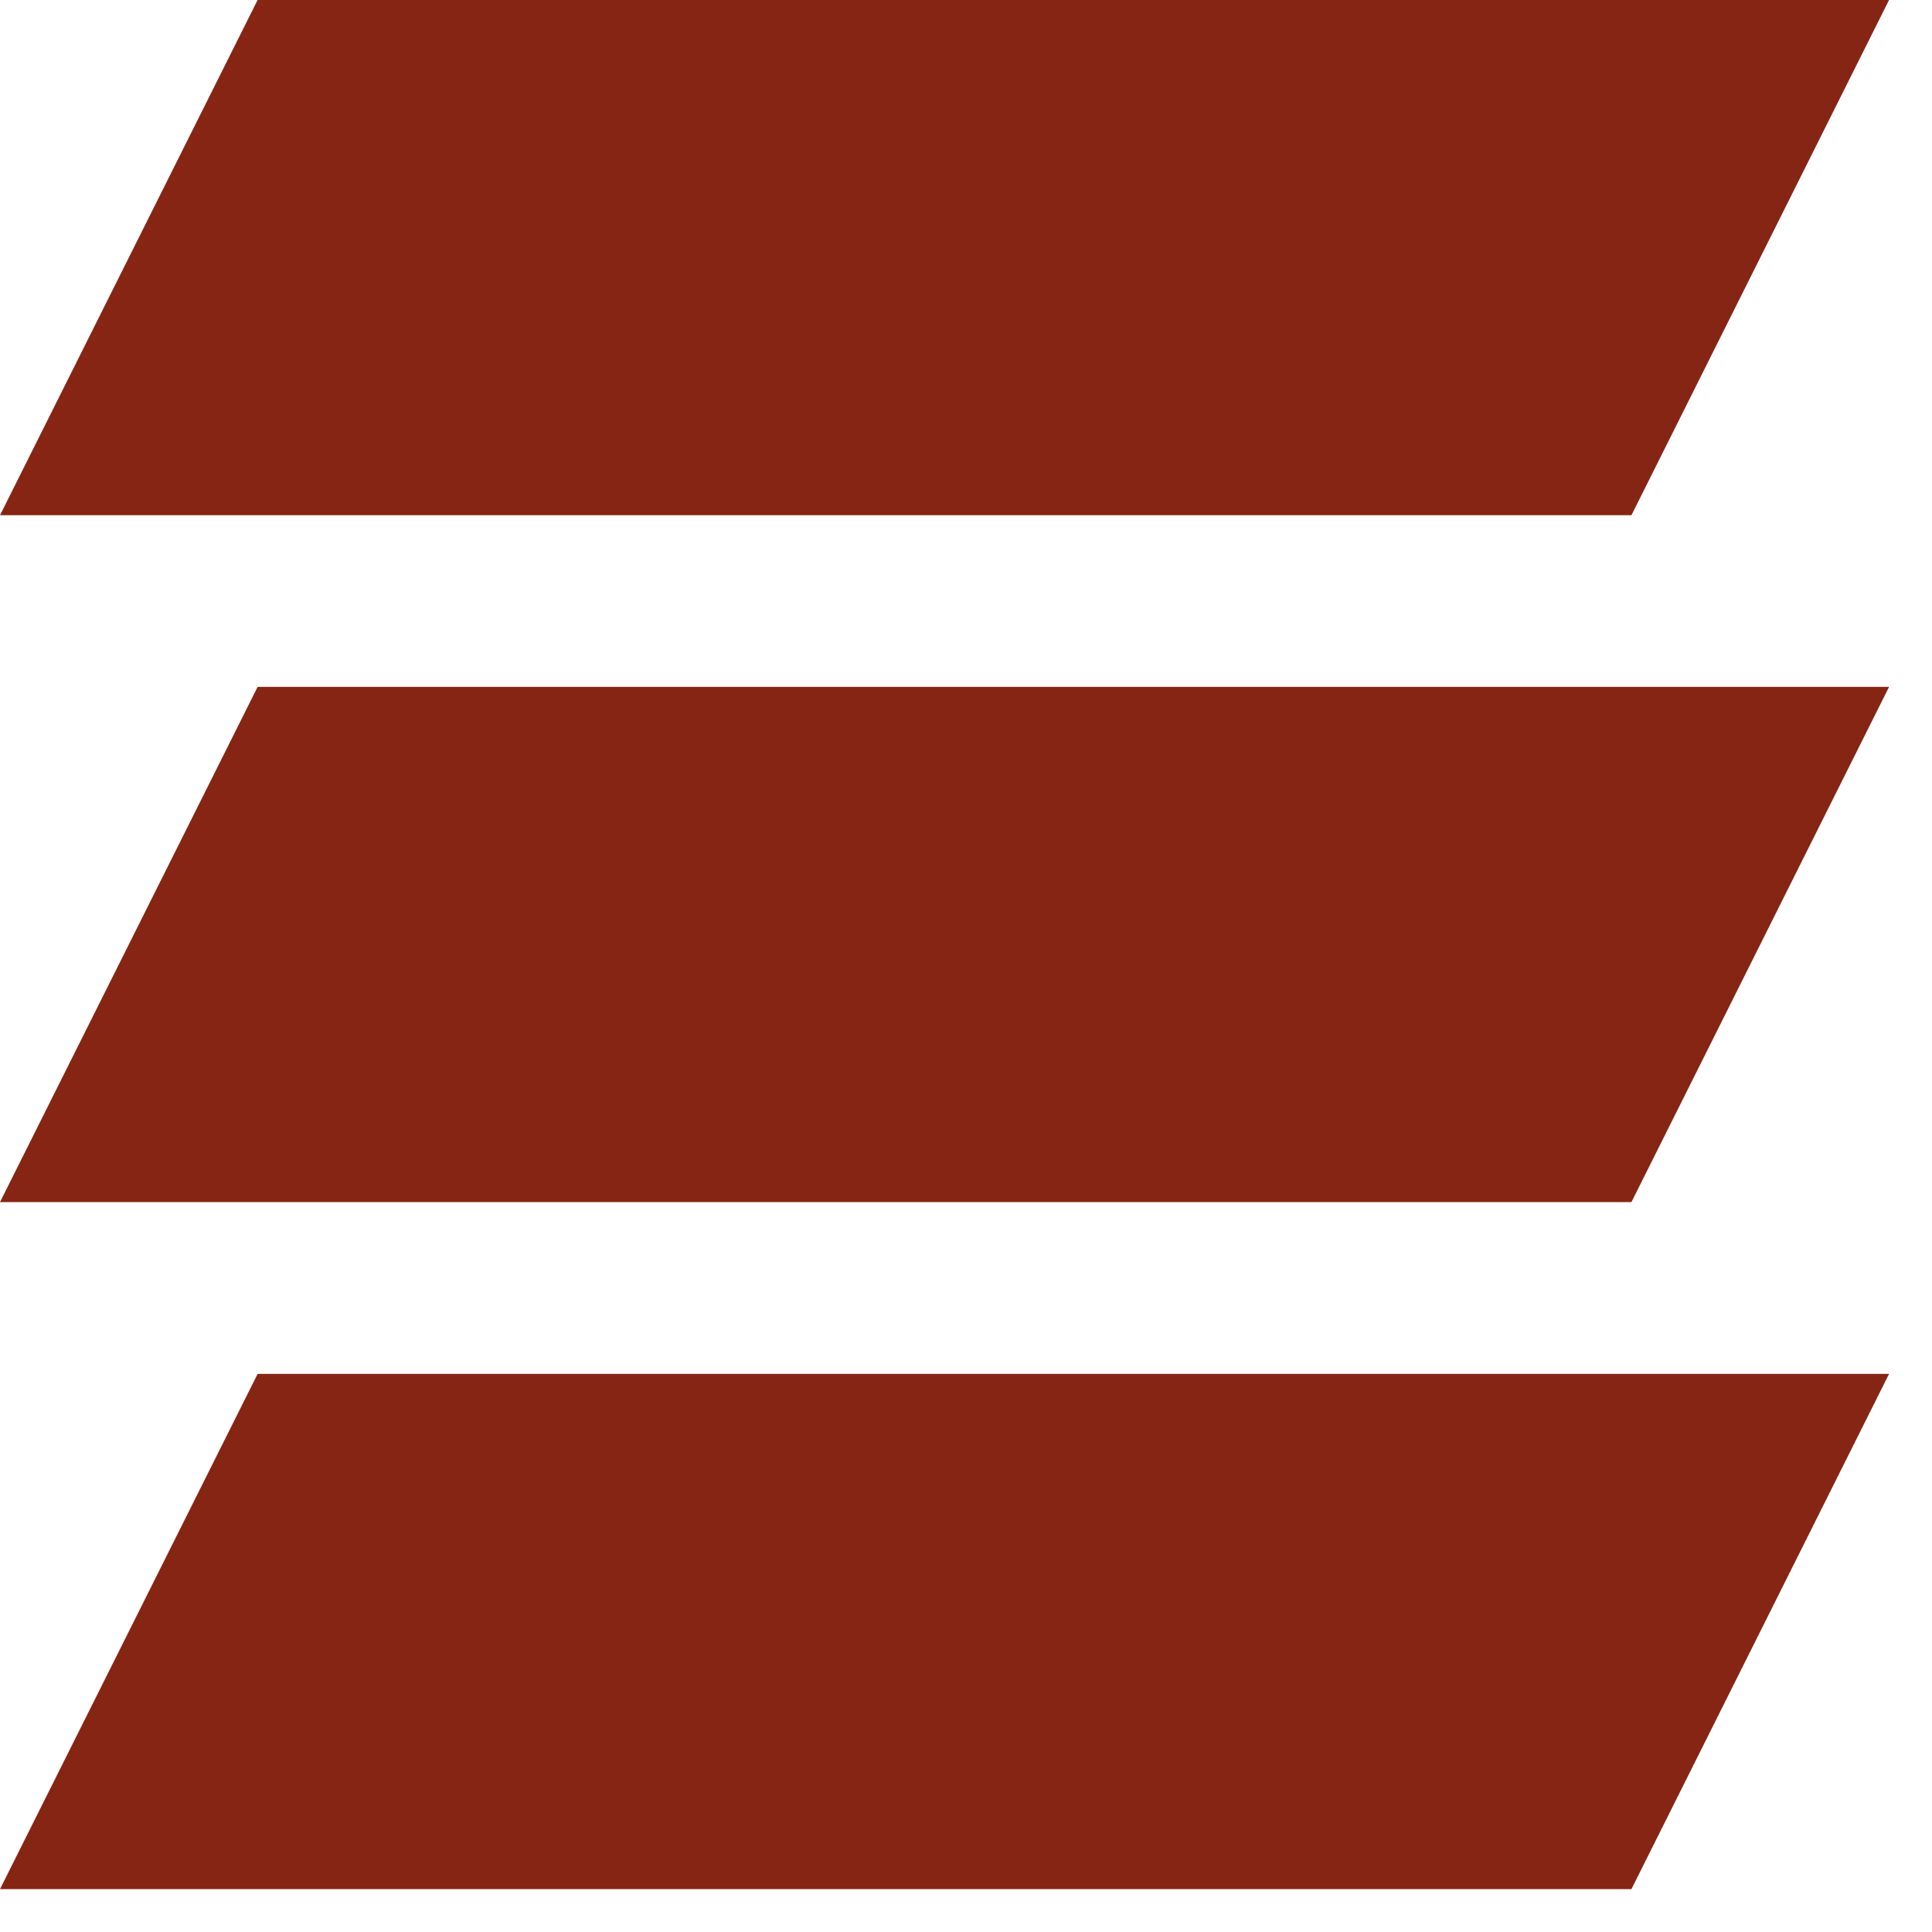 <svg width="30" height="30" viewBox="0 0 30 30" fill="none" xmlns="http://www.w3.org/2000/svg">
<path d="M4 0H29.333L25.333 8H0L4 0Z" fill="#862513"/>
<path d="M4 10.666H29.333L25.333 18.666H0L4 10.666Z" fill="#862513"/>
<path d="M4 21.334H29.333L25.333 29.334H0L4 21.334Z" fill="#862513"/>
</svg>
